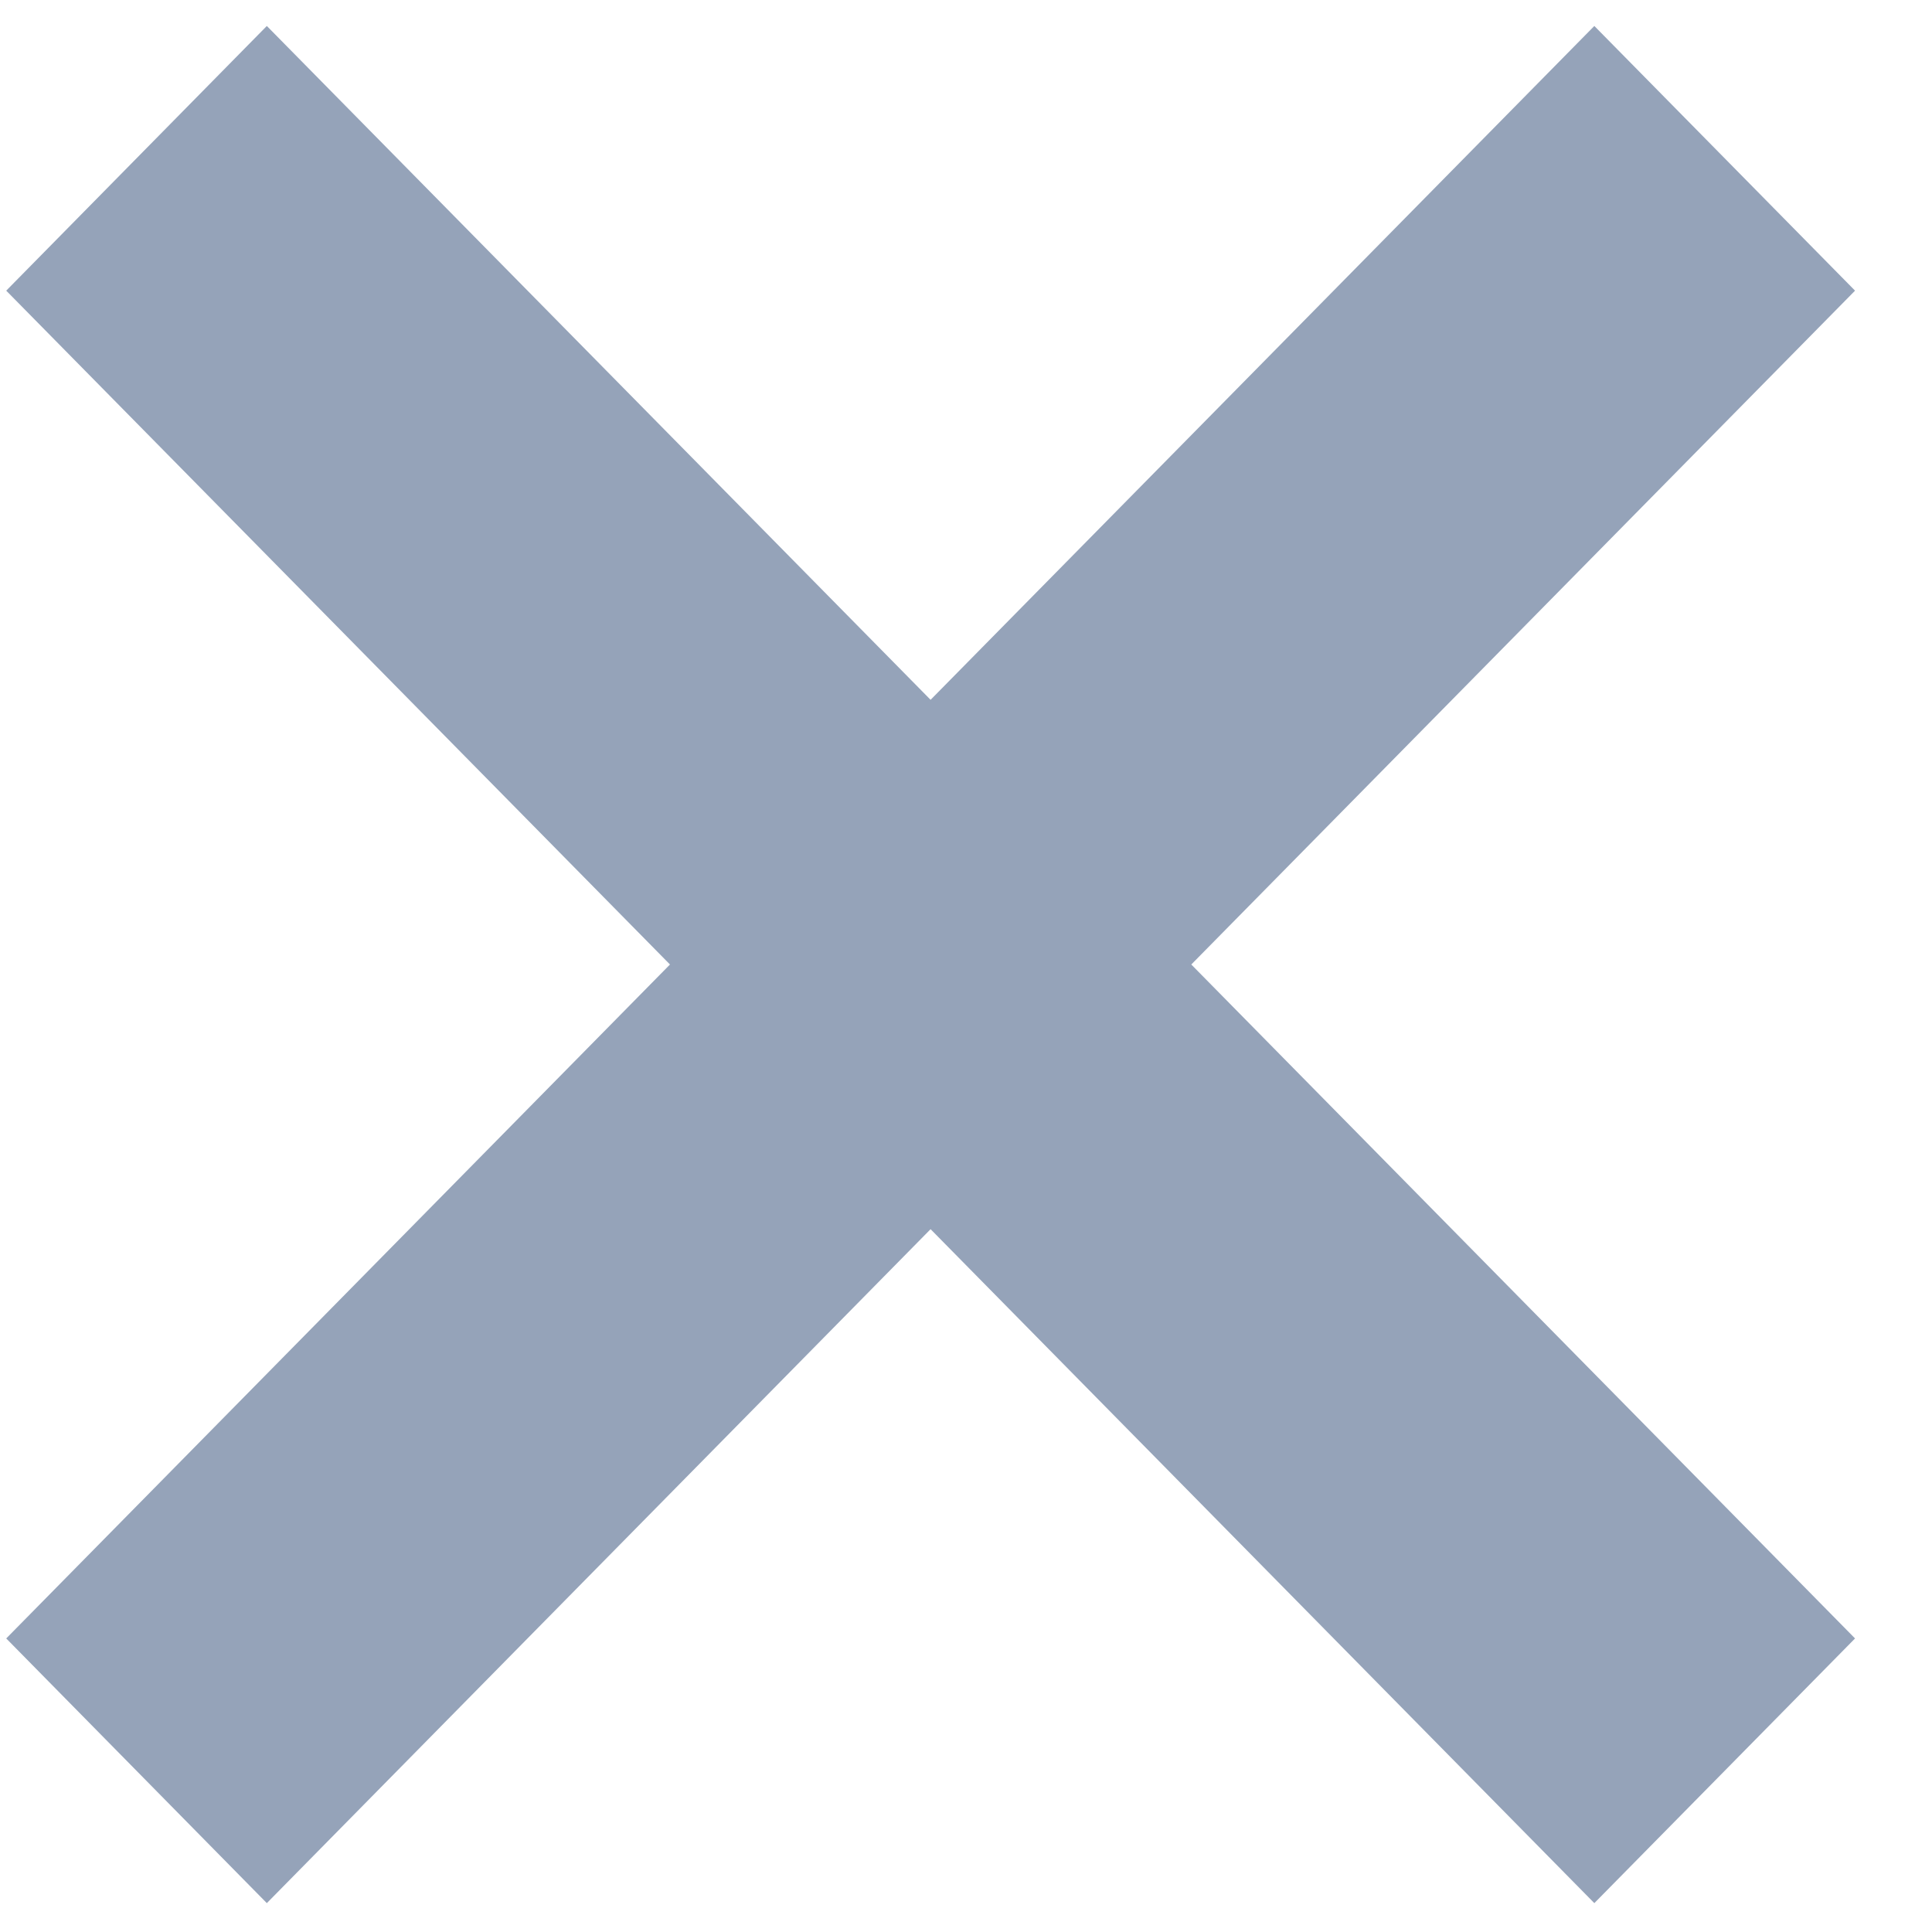 <svg width="18" height="18" viewBox="0 0 18 18" fill="none" xmlns="http://www.w3.org/2000/svg">
<path d="M14.854 0.242L8.67 6.52L2.486 0.242L0.058 2.708L6.242 8.986L0.058 15.265L2.486 17.731L8.67 11.452L14.854 17.731L17.283 15.265L11.099 8.986L17.283 2.708L14.854 0.242Z" fill="#95A3B9"/>
</svg>
